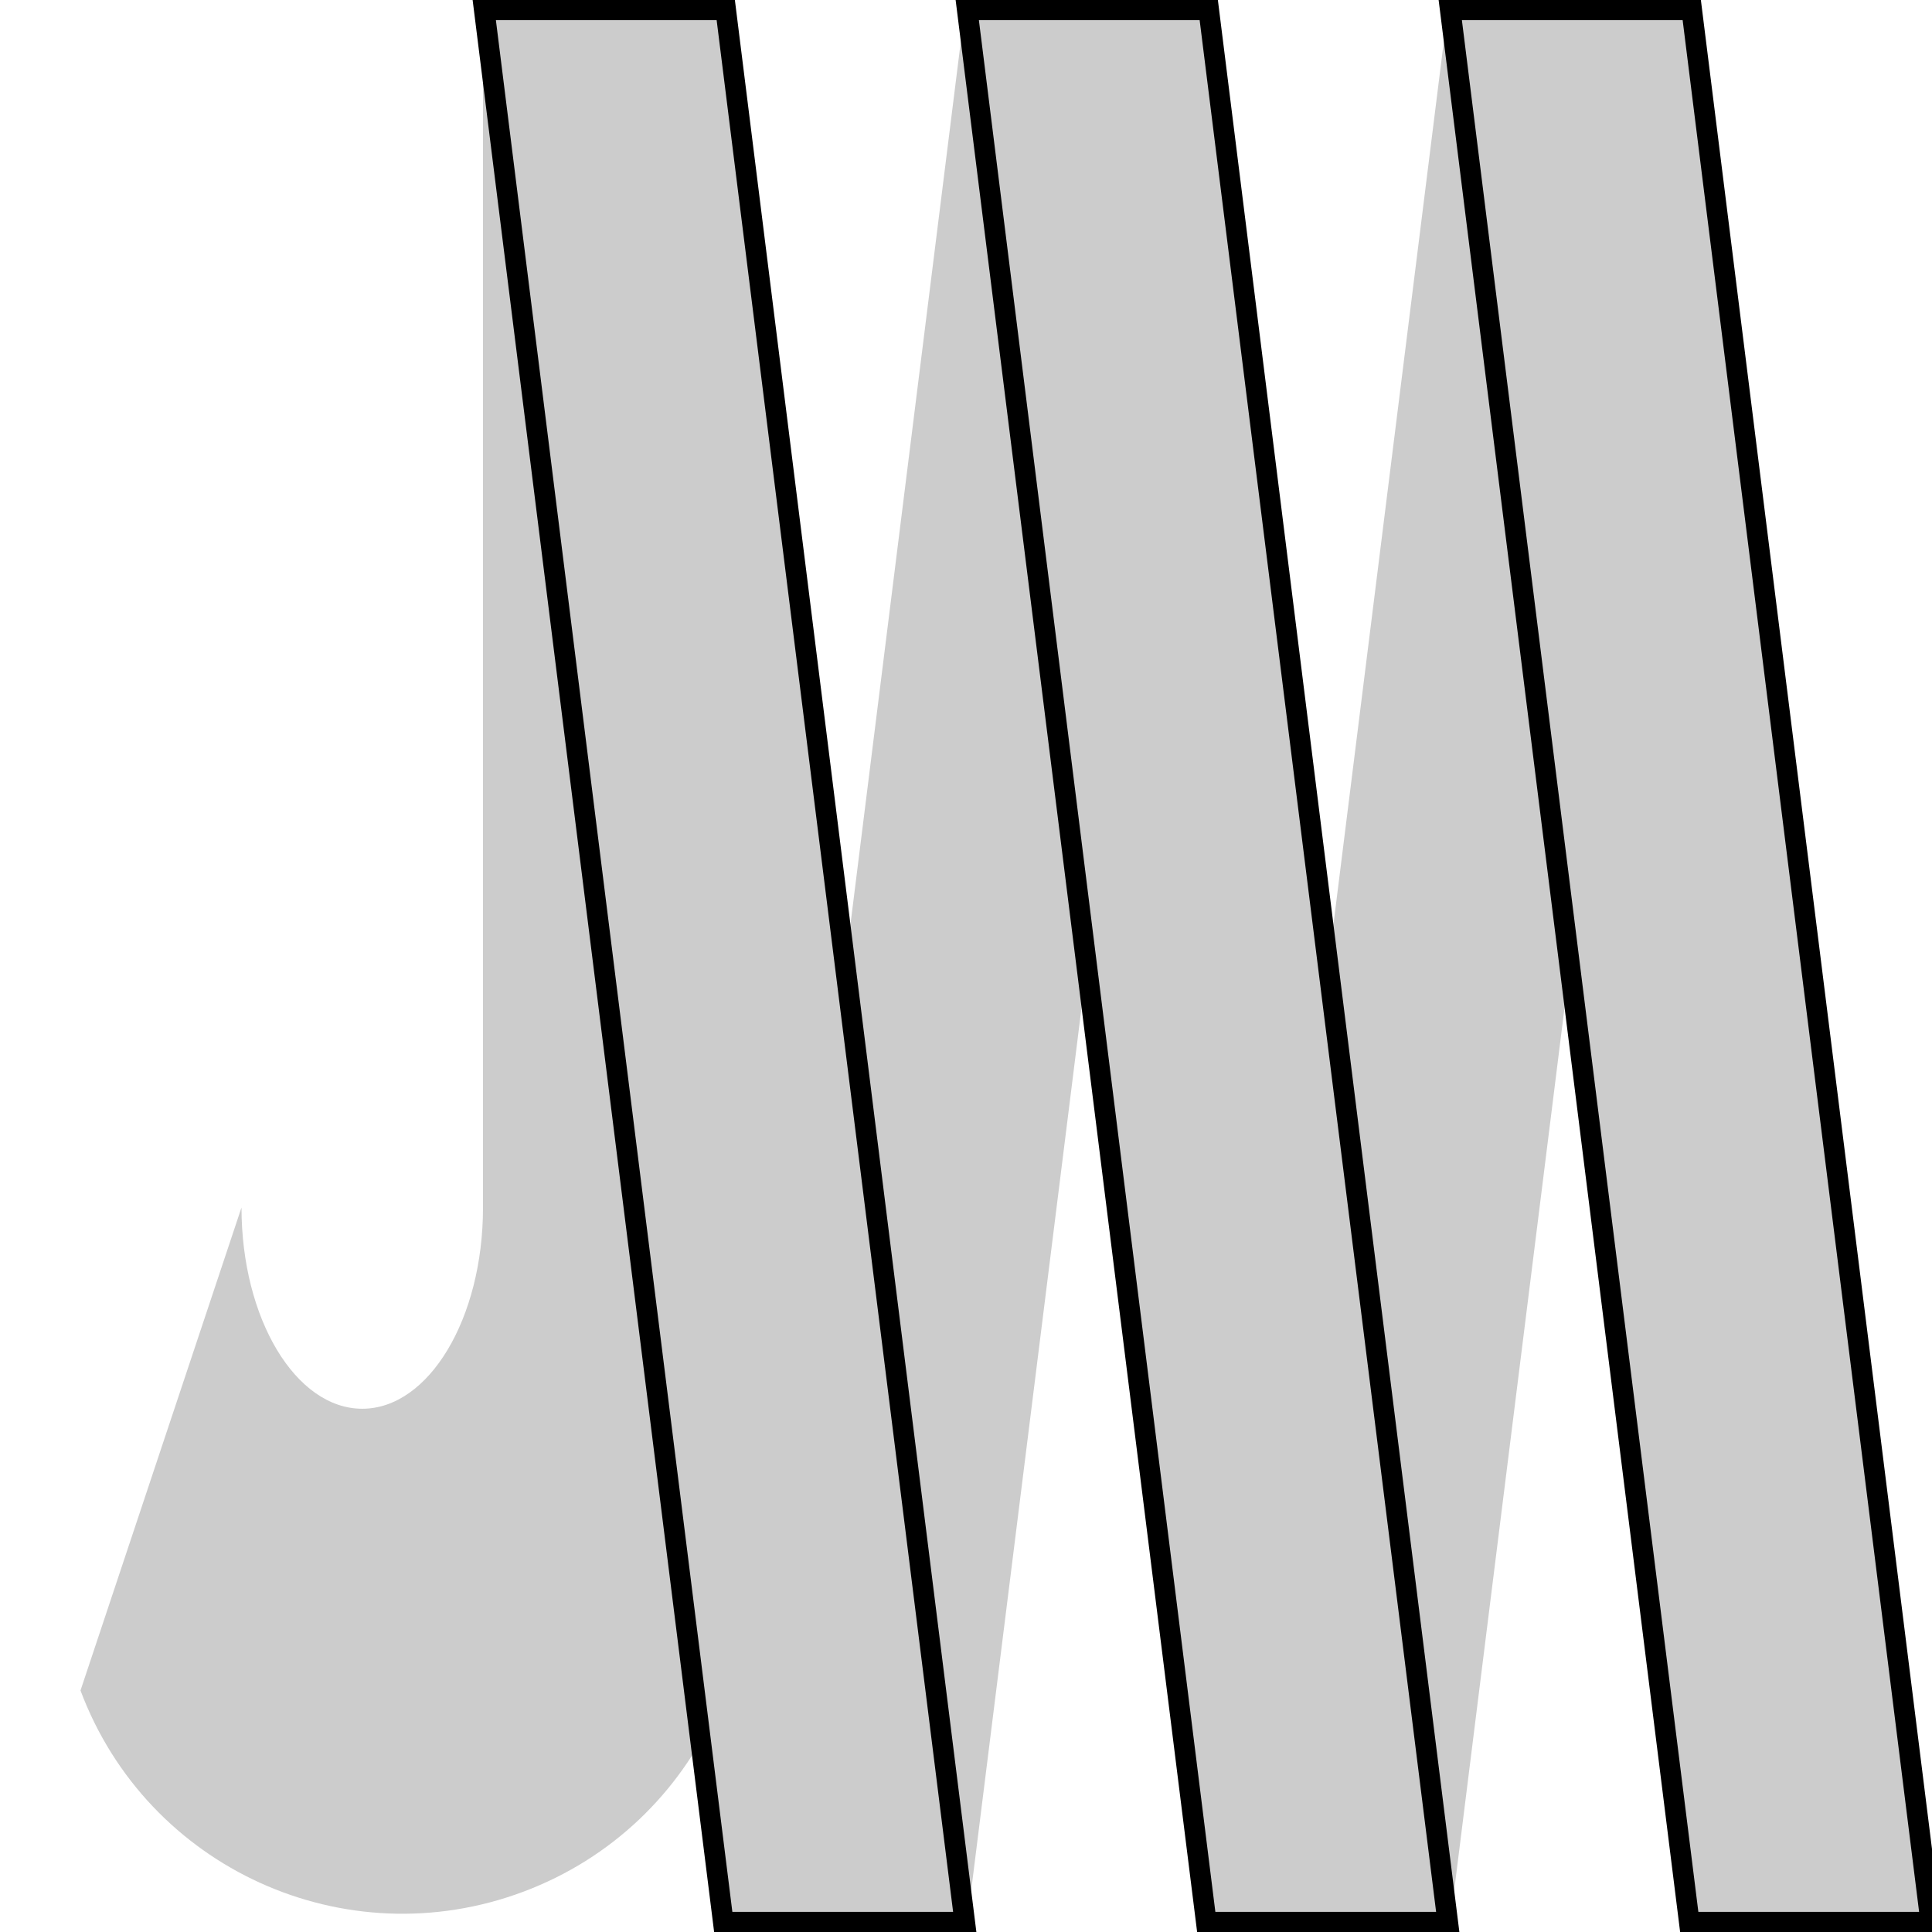 <?xml version="1.0" encoding="UTF-8" standalone="no"?>
<svg
   width="24"
   height="24"
   viewBox="0 0 24 24"
   version="1.1"
   id="svg7"
   sodipodi:docname="jwm-logo.svg"
   inkscape:version="1.2.2 (b0a8486541, 2022-12-01)"
   xmlns:inkscape="http://www.inkscape.org/namespaces/inkscape"
   xmlns:sodipodi="http://sodipodi.sourceforge.net/DTD/sodipodi-0.dtd"
   xmlns="http://www.w3.org/2000/svg"
   xmlns:svg="http://www.w3.org/2000/svg">
  <defs
     id="defs11" />
  <sodipodi:namedview
     id="namedview9"
     pagecolor="#ffffff"
     bordercolor="#000000"
     borderopacity="0.25"
     inkscape:showpageshadow="2"
     inkscape:pageopacity="0.0"
     inkscape:pagecheckerboard="0"
     inkscape:deskcolor="#d1d1d1"
     showgrid="false"
     inkscape:zoom="9.8333333"
     inkscape:cx="12"
     inkscape:cy="12.050847"
     inkscape:window-width="1432"
     inkscape:window-height="844"
     inkscape:window-x="0"
     inkscape:window-y="0"
     inkscape:window-maximized="1"
     inkscape:current-layer="svg7" />
  <g
     id="surface1"
     style="fill:#cccccc">
    <path
       style="stroke:none;fill-rule:nonzero;fill:#cccccc;fill-opacity:1"
       d="M 3 15 C 3 16.379 3.672 17.5 4.5 17.5 C 5.328 17.5 6 16.379 6 15 L 6 0 L 10.5 12 L 12 0 L 16.5 12 L 18 0 L 21 0 L 18 24 L 13.5 12 L 12 24 L 9 18 C 9.828 20.211 8.711 22.672 6.5 23.5 C 4.289 24.328 1.828 23.211 1 21 "
       id="path2" />
    <path
       style="fill-rule:nonzero;fill:#cccccc;fill-opacity:1;stroke-width:1;stroke-linecap:butt;stroke-linejoin:miter;stroke:rgb(0%, 0%, 0%);stroke-opacity:1;stroke-miterlimit:4"
       d="M 24 0 L 36 0 L 48 48 L 36 48 Z M 48 0 L 60 0 L 72 48 L 60 48 Z M 72 0 L 84 0 L 96 48 L 84 48 Z M 72 0 "
       transform="matrix(0.25,0,0,0.5,0,0)"
       id="path4" />
  </g>
</svg>
